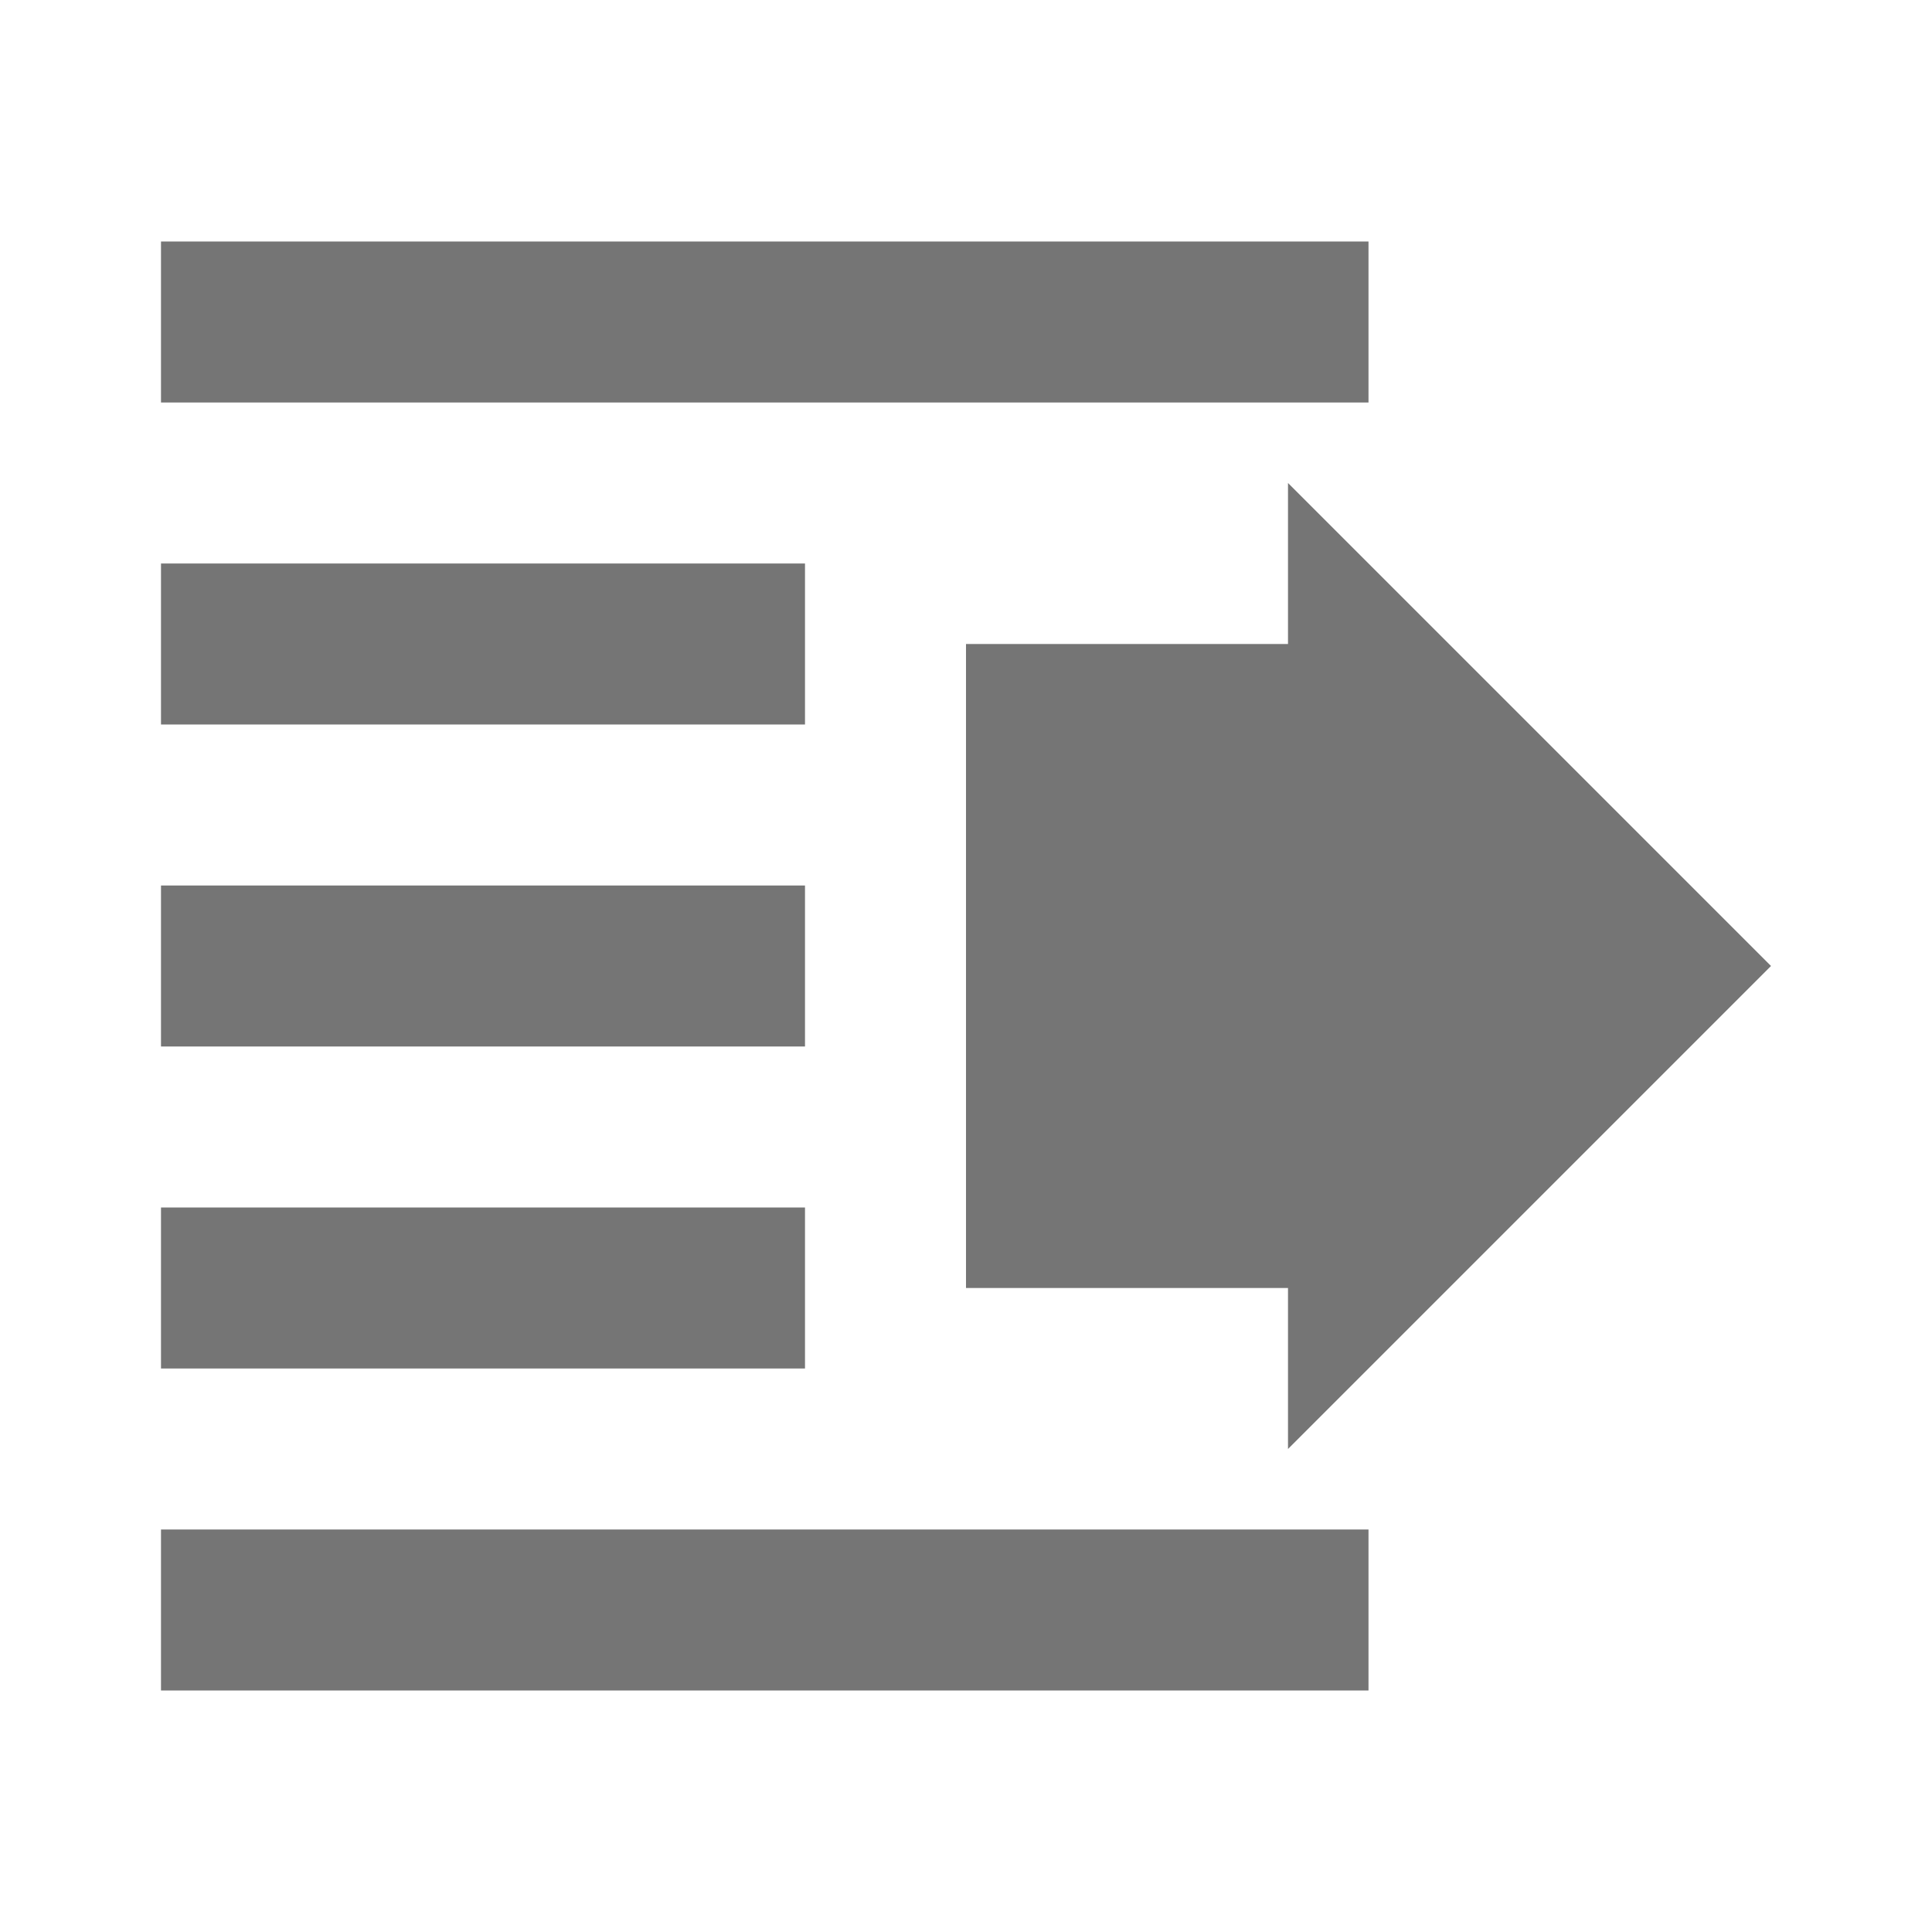 <?xml version="1.0" encoding="iso-8859-1"?>
<!-- Generator: Adobe Illustrator 16.0.0, SVG Export Plug-In . SVG Version: 6.00 Build 0)  -->
<!DOCTYPE svg PUBLIC "-//W3C//DTD SVG 1.1//EN" "http://www.w3.org/Graphics/SVG/1.1/DTD/svg11.dtd">
<svg version="1.1" xmlns="http://www.w3.org/2000/svg" xmlns:xlink="http://www.w3.org/1999/xlink" x="0px" y="0px" width="24px"
	 height="24px" viewBox="0 0 24 24" style="enable-background:new 0 0 24 24;" xml:space="preserve">
<g id="Frame_-_24px">
	<rect style="fill:none;" width="24" height="24"/>
</g>
<g id="Line_Icons">
	<g>
		<rect x="2" y="3" style="fill:#757575;" width="15" height="2"/>
		<rect x="2" y="7" style="fill:#757575;" width="8" height="2"/>
		<rect x="2" y="11" style="fill:#757575;" width="8" height="2"/>
		<rect x="2" y="15" style="fill:#757575;" width="8" height="2"/>
		<rect x="2" y="19" style="fill:#757575;" width="15" height="2"/>
		<polygon style="fill:#757575;" points="22,12 16,6 16,8 12,8 12,16 16,16 16,18 		"/>
	</g>
</g>
</svg>
